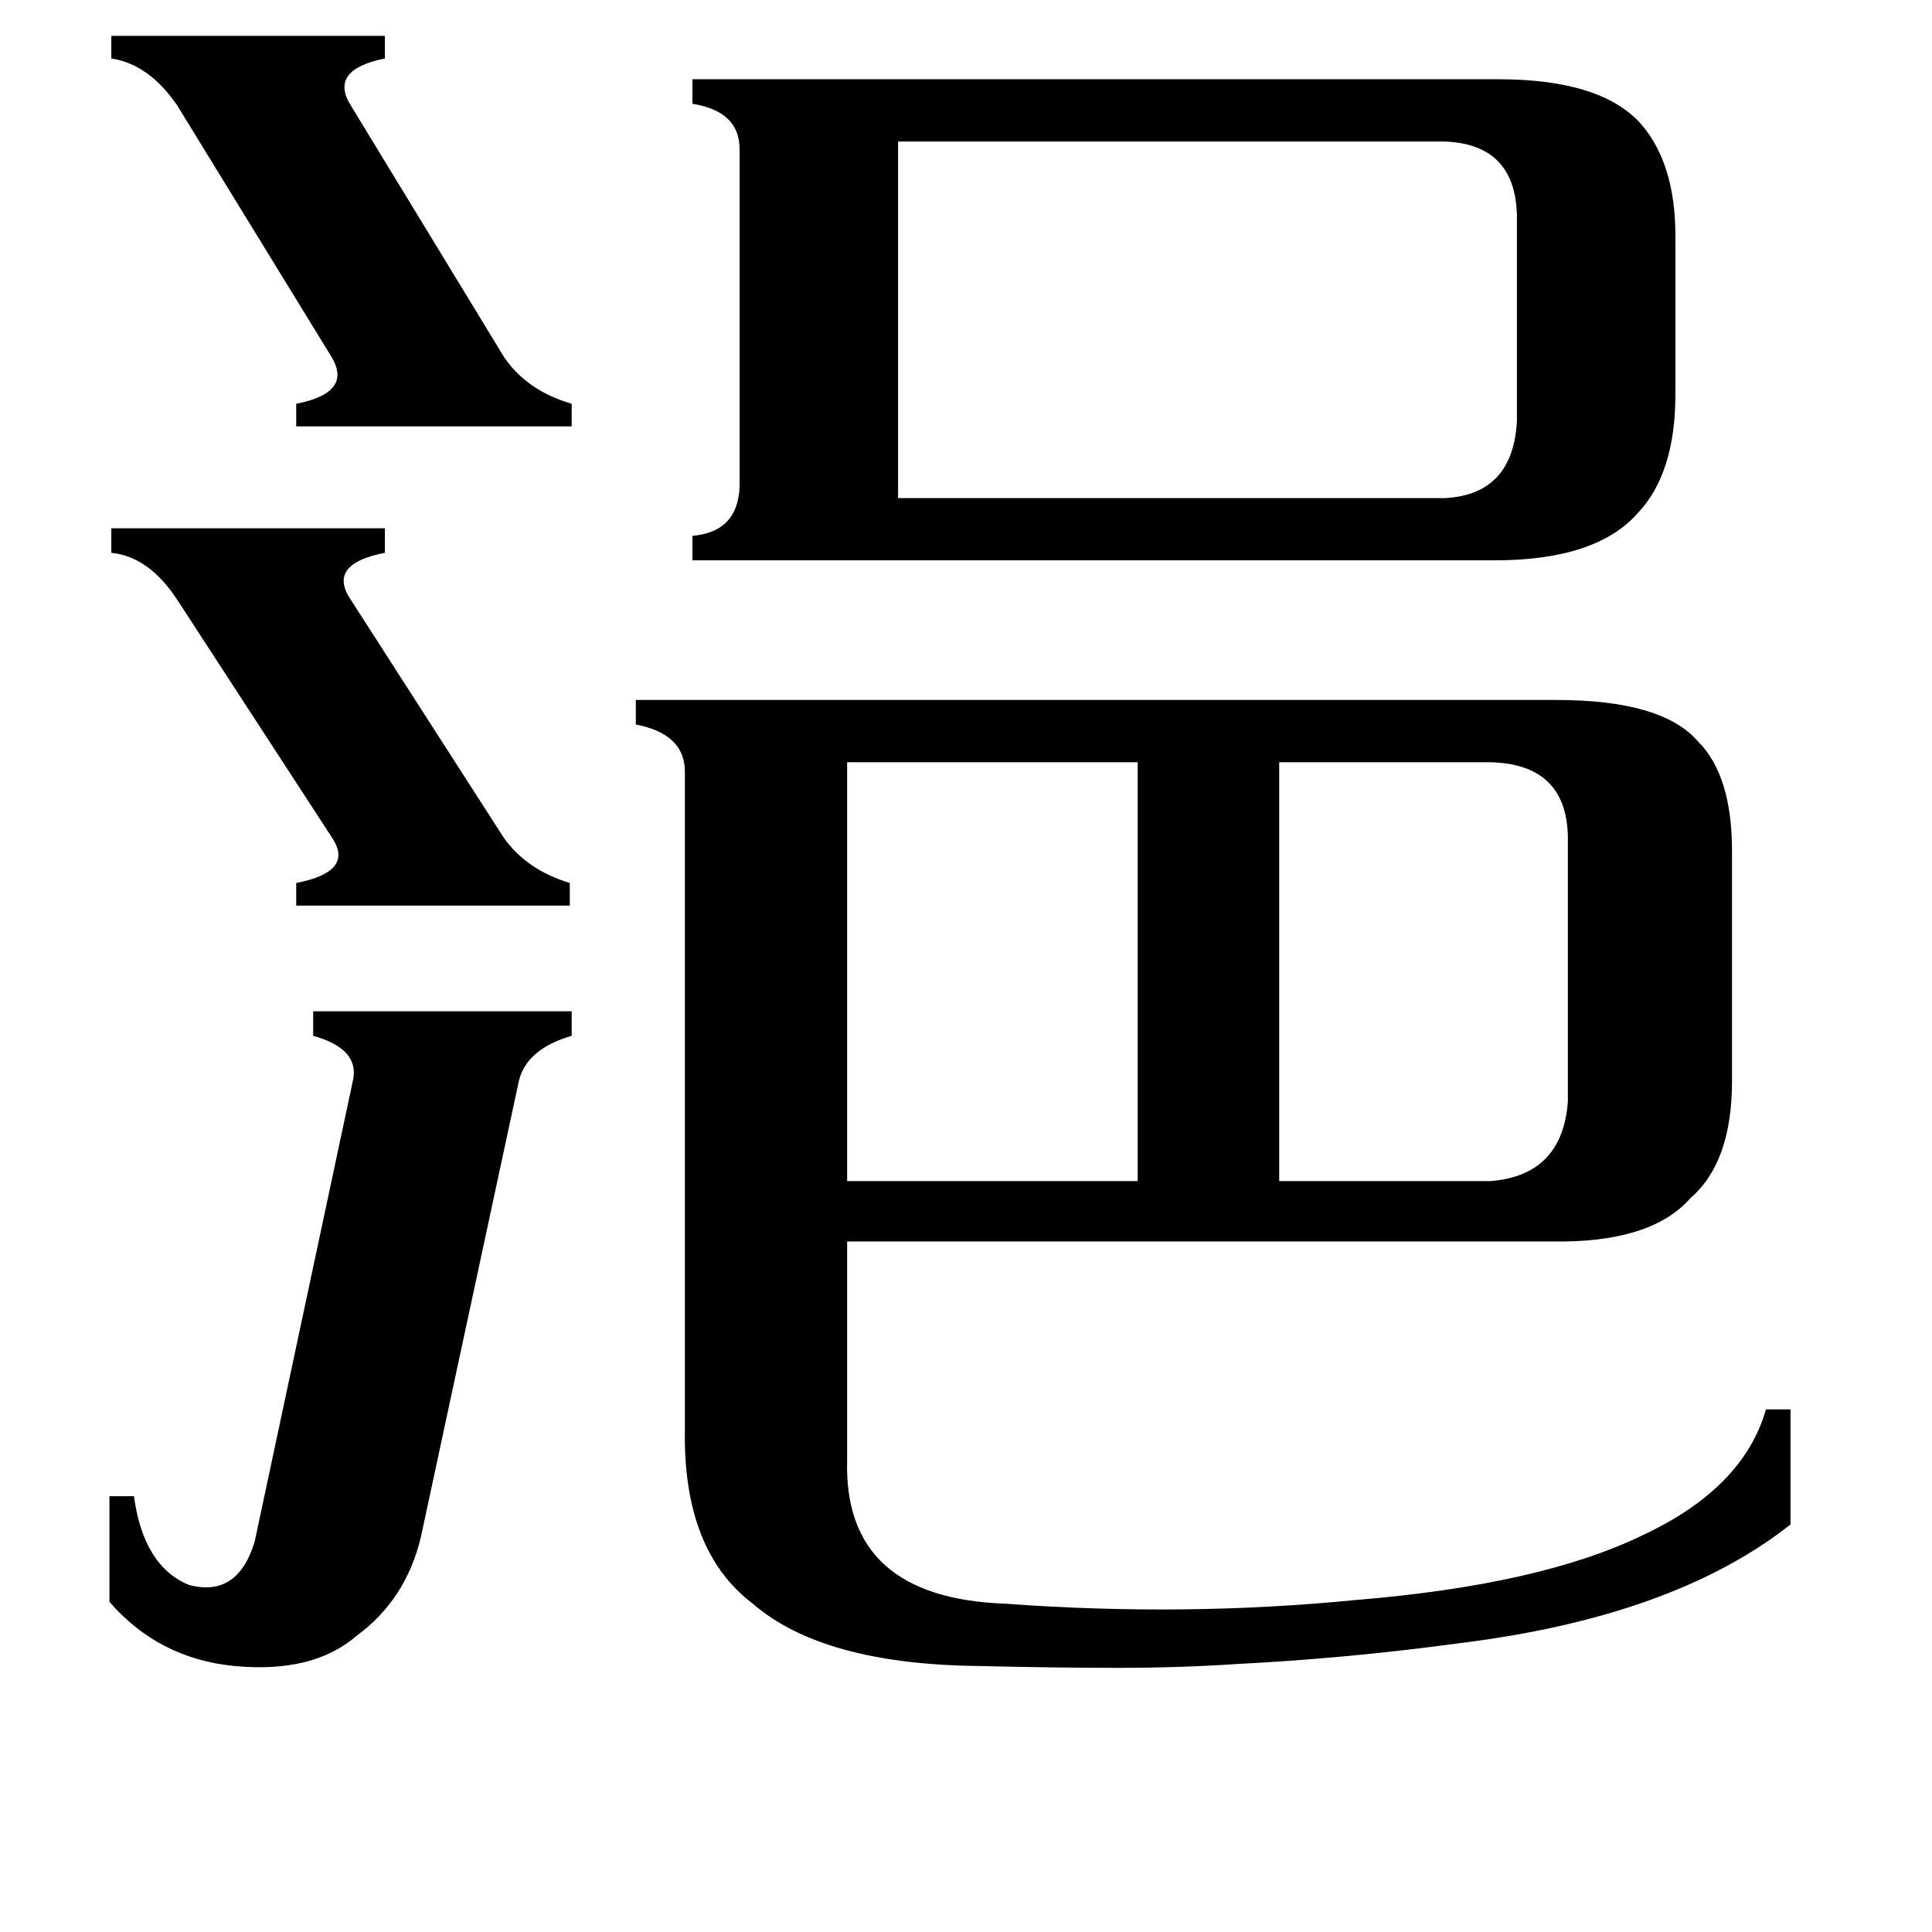 <svg xmlns="http://www.w3.org/2000/svg" viewBox="0 -800 1024 1024">
	<path fill="#000000" d="M59 -520H204V-507Q173 -501 186 -482L267 -356Q279 -339 302 -332V-320H157V-332Q188 -338 176 -356L94 -482Q79 -505 59 -507ZM59 -781H204V-769Q174 -763 186 -744L267 -611Q279 -593 303 -586V-574H157V-586Q188 -592 175 -612L94 -744Q79 -766 59 -769ZM790 -396H678V-174H790Q828 -177 831 -216V-357Q830 -395 790 -396ZM187 -227Q191 -244 166 -251V-264H303V-251Q279 -244 275 -227L223 15Q215 48 189 67Q166 87 124 83Q84 79 58 49V-7H71Q76 30 100 40Q126 47 135 17ZM449 -396V-174H603V-396ZM766 -536Q802 -538 804 -577V-686Q803 -724 765 -725H476V-536ZM794 -758Q849 -758 870 -734Q888 -713 888 -675V-591Q888 -549 868 -528Q846 -503 792 -503H367V-516Q391 -518 392 -542V-721Q392 -741 367 -745V-758ZM825 -429Q881 -429 900 -407Q918 -389 918 -349V-227Q918 -184 896 -165Q875 -141 822 -142H449V-26Q447 47 533 50Q628 57 719 48Q816 40 870 14Q924 -11 936 -53H949V8Q887 57 773 71Q714 79 655 82Q625 84 592 84Q560 84 518 83Q436 82 399 50Q362 22 363 -42V-391Q363 -411 337 -416V-429Z"/>
</svg>